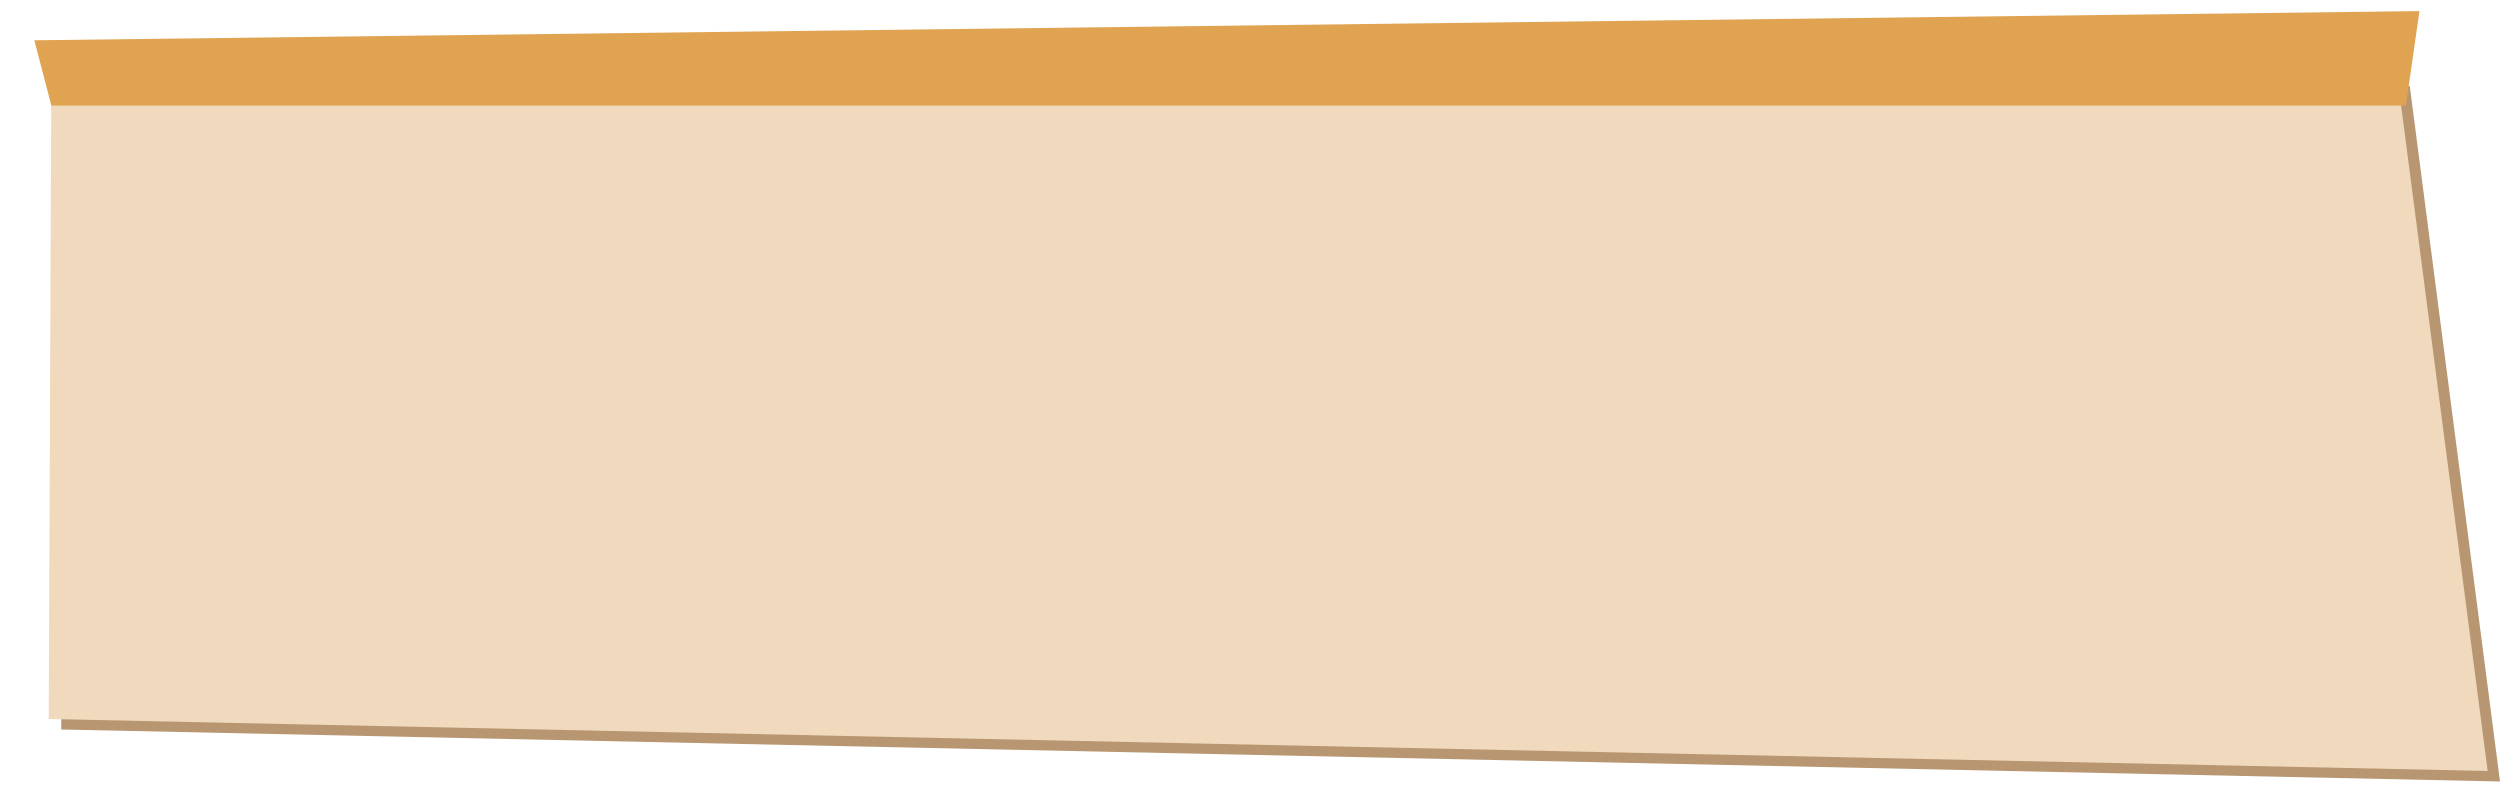 <svg version="1.1" id="Layer_1" xmlns="http://www.w3.org/2000/svg" xmlns:xlink="http://www.w3.org/1999/xlink" x="0px" y="0px"
	 width="1216.6px" height="385.2px" viewBox="0 0 1216.6 385.2" style="enable-background:new 0 0 1216.6 385.2;"
	 xml:space="preserve" preserveAspectRatio="none">
<polygon style="fill:#B79671;" points="1216.6,380.3 29.8,355 31,39.4 1172.7,41.9 "/>
<polygon style="fill:#F0D9BC;" points="1210.6,375.2 23.7,349.9 25,34.4 1166.6,36.9 "/>
<polygon style="fill:#E0A351;" points="1170.8,51.4 25,51.4 16.7,19.6 1177.4,5.4 "/>
</svg>
